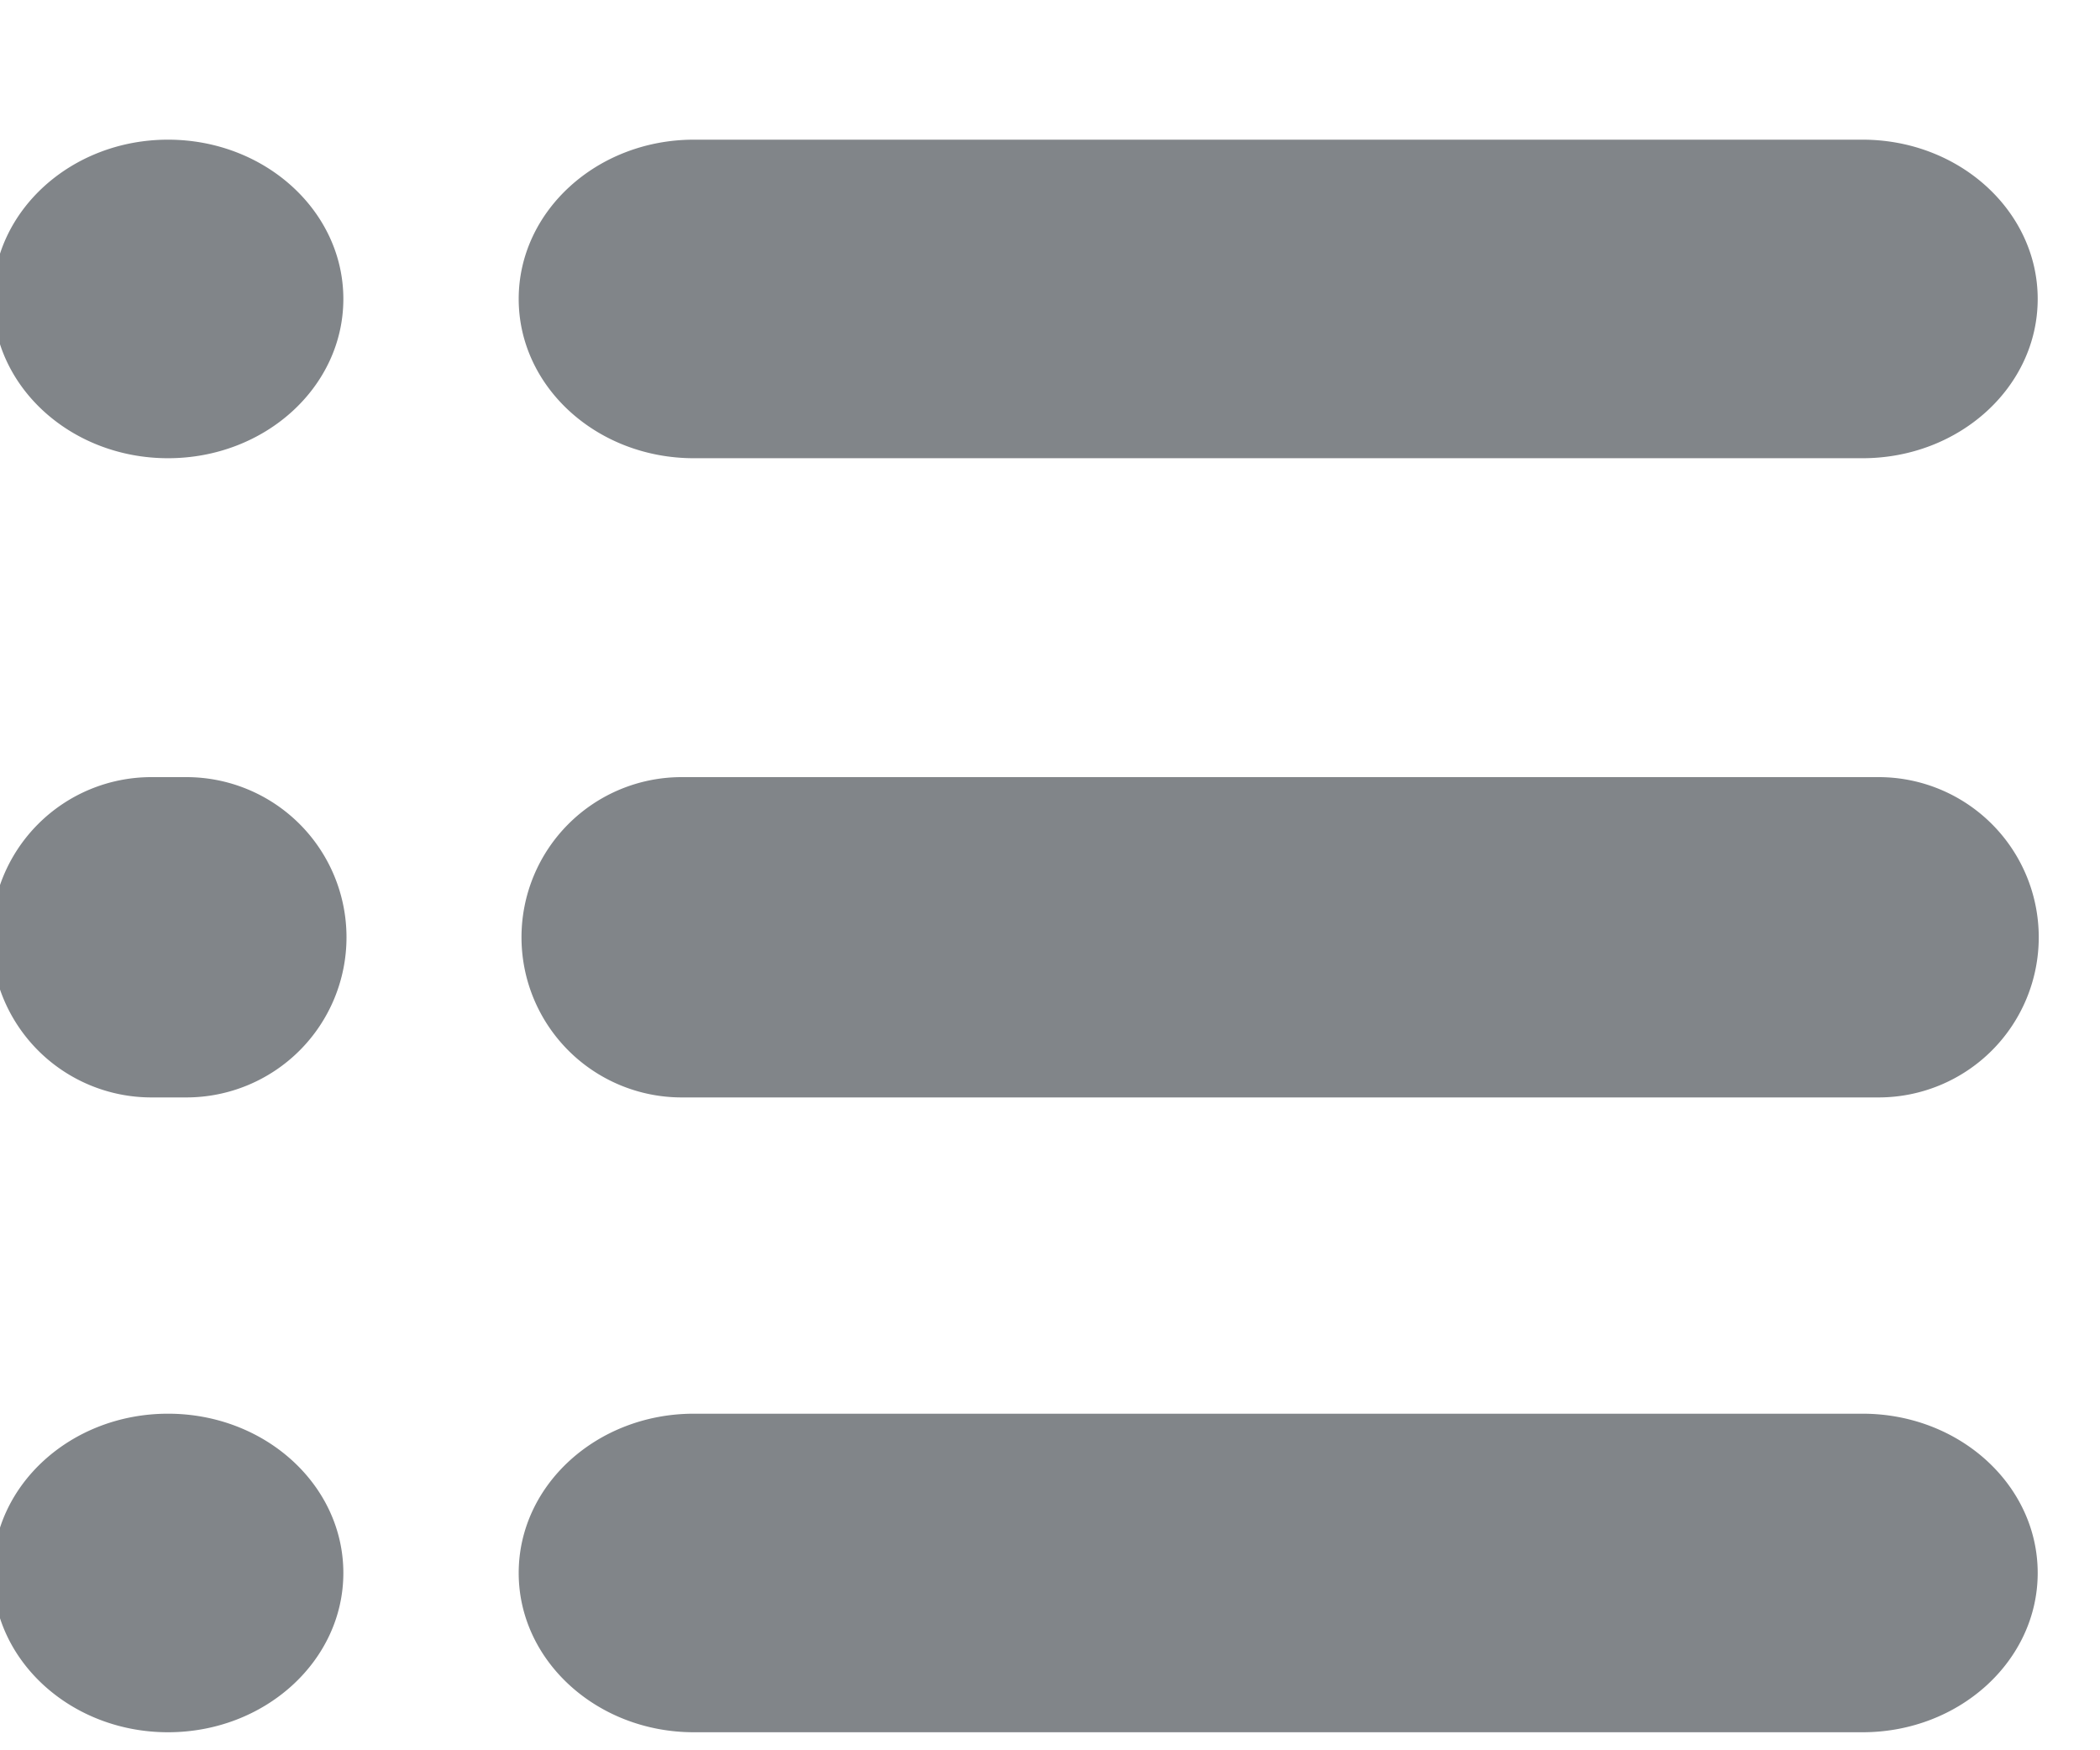 <svg xmlns="http://www.w3.org/2000/svg" xmlns:xlink="http://www.w3.org/1999/xlink" width="12" height="10" viewBox="0 0 12 10"><defs><path id="2wala" d="M174.895 24.44h6.84a.915.915 0 0 1 0 1.83h-6.84a.915.915 0 0 1 0-1.83zm.07 3.637h6.678c.553 0 1.001.407 1.001.91 0 .502-.448.91-1.001.91h-6.678c-.553 0-1.001-.408-1.001-.91 0-.503.448-.91 1.001-.91zm0-7.279h6.678c.553 0 1.001.408 1.001.91 0 .503-.448.91-1.001.91h-6.678c-.553 0-1.001-.407-1.001-.91 0-.502.448-.91 1.001-.91z"/><path id="2walb" d="M171.865 24.44h.2a.915.915 0 0 1 0 1.83h-.2a.915.915 0 0 1 0-1.83zm.095 3.637c.554 0 1.002.407 1.002.91 0 .502-.448.91-1.002.91-.553 0-1.001-.408-1.001-.91 0-.503.448-.91 1.001-.91zm0-7.279c.554 0 1.002.408 1.002.91 0 .503-.448.91-1.002.91-.553 0-1.001-.407-1.001-.91 0-.502.448-.91 1.001-.91z"/></defs><g><g transform="translate(-171 -20)"><use fill="#818589" xlink:href="#2wala"/></g><g transform="translate(-171 -20)"><use fill="#818589" xlink:href="#2walb"/></g></g></svg>